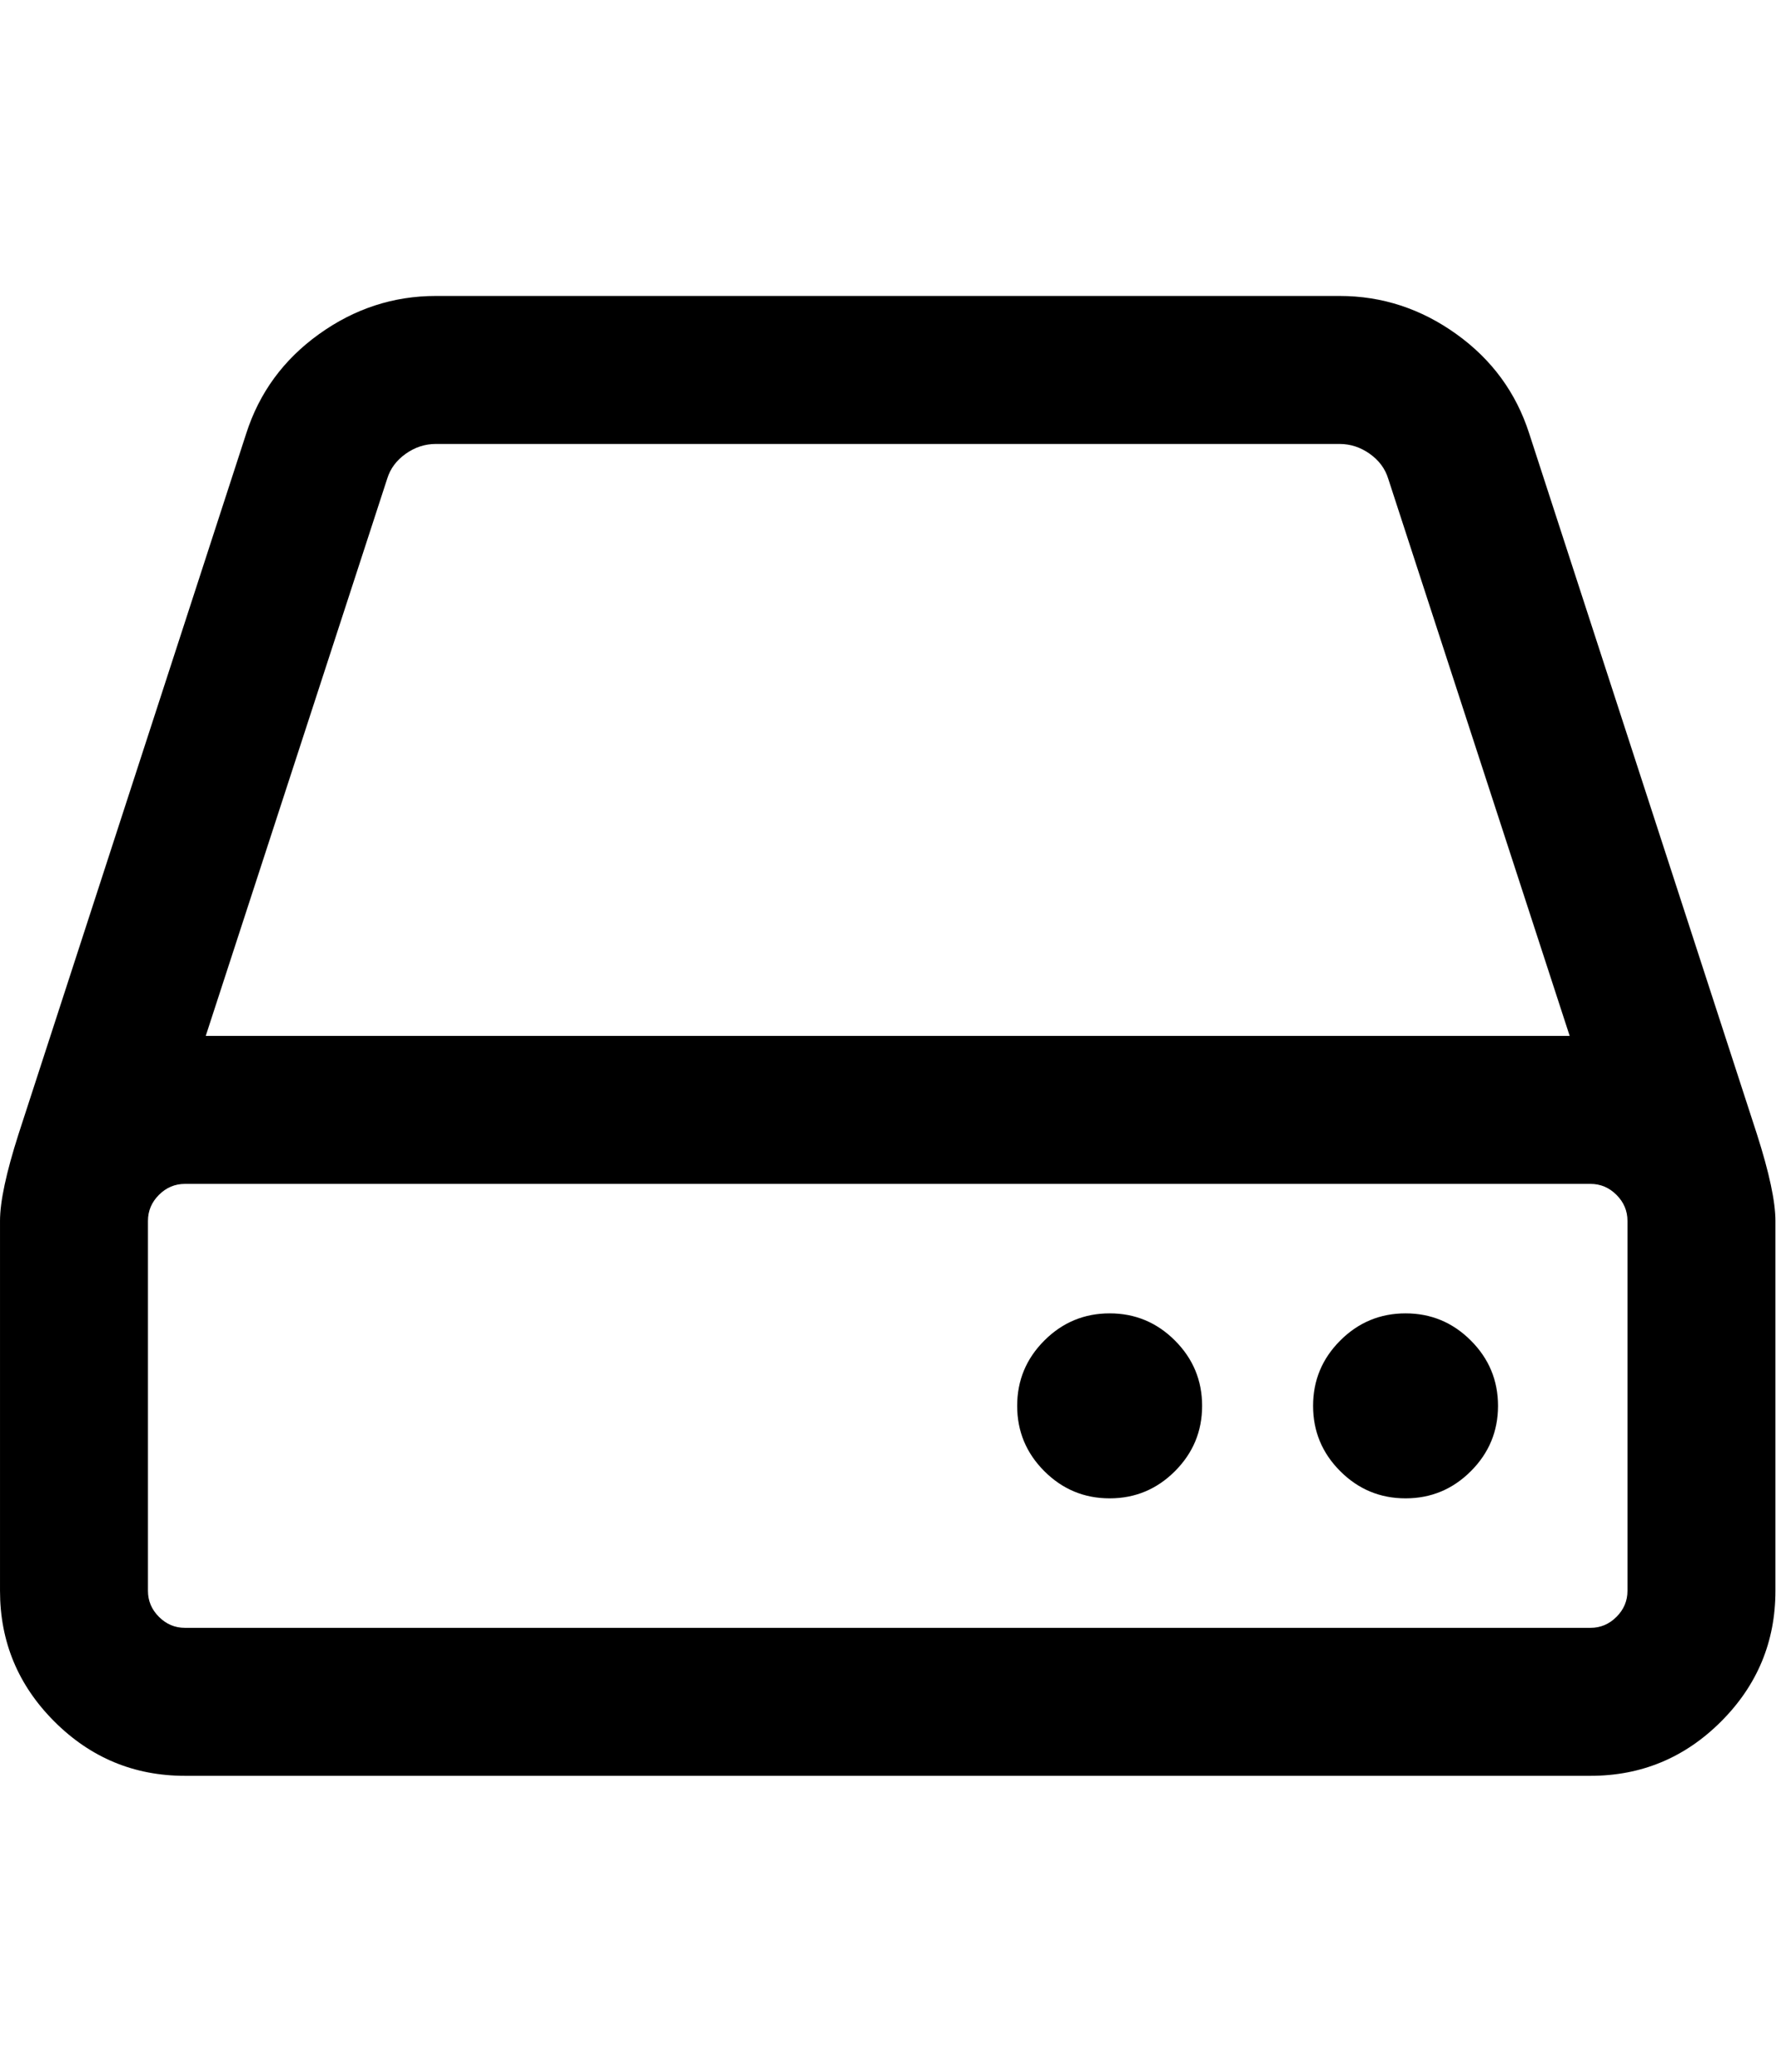 <?xml version="1.0" encoding="utf-8"?>
<!-- Generated by IcoMoon.io -->
<!DOCTYPE svg PUBLIC "-//W3C//DTD SVG 1.1//EN" "http://www.w3.org/Graphics/SVG/1.1/DTD/svg11.dtd">
<svg version="1.1" xmlns="http://www.w3.org/2000/svg" xmlns:xlink="http://www.w3.org/1999/xlink" width="439" height="512" viewBox="0 0 439 512">
<g>
</g>
	<path d="M297.143 347.428q0 9.428-6.714 16.143t-16.143 6.714-16.143-6.714-6.714-16.143 6.714-16.143 16.143-6.714 16.143 6.714 6.714 16.143zM370.286 347.428q0 9.428-6.714 16.143t-16.143 6.714-16.143-6.714-6.714-16.143 6.714-16.143 16.143-6.714 16.143 6.714 6.714 16.143zM402.286 393.143v-91.428q0-3.714-2.714-6.428t-6.428-2.714h-347.428q-3.715 0-6.428 2.714t-2.715 6.428v91.428q0 3.714 2.715 6.428t6.428 2.714h347.428q3.714 0 6.428-2.714t2.714-6.428zM50.857 256h337.143l-44.857-137.714q-1.143-3.715-4.572-6.143t-7.428-2.428h-223.429q-4 0-7.428 2.428t-4.572 6.143zM438.857 301.714v91.428q0 18.857-13.428 32.286t-32.286 13.428h-347.428q-18.857 0-32.285-13.428t-13.428-32.286v-91.428q0-7.143 4.572-21.428l56.285-173.143q4.857-15.143 18-24.572t28.857-9.428h223.428q15.714 0 28.857 9.428t18 24.572l56.286 173.143q4.572 14.286 4.572 21.428z" fill="#000000" />
</svg>
